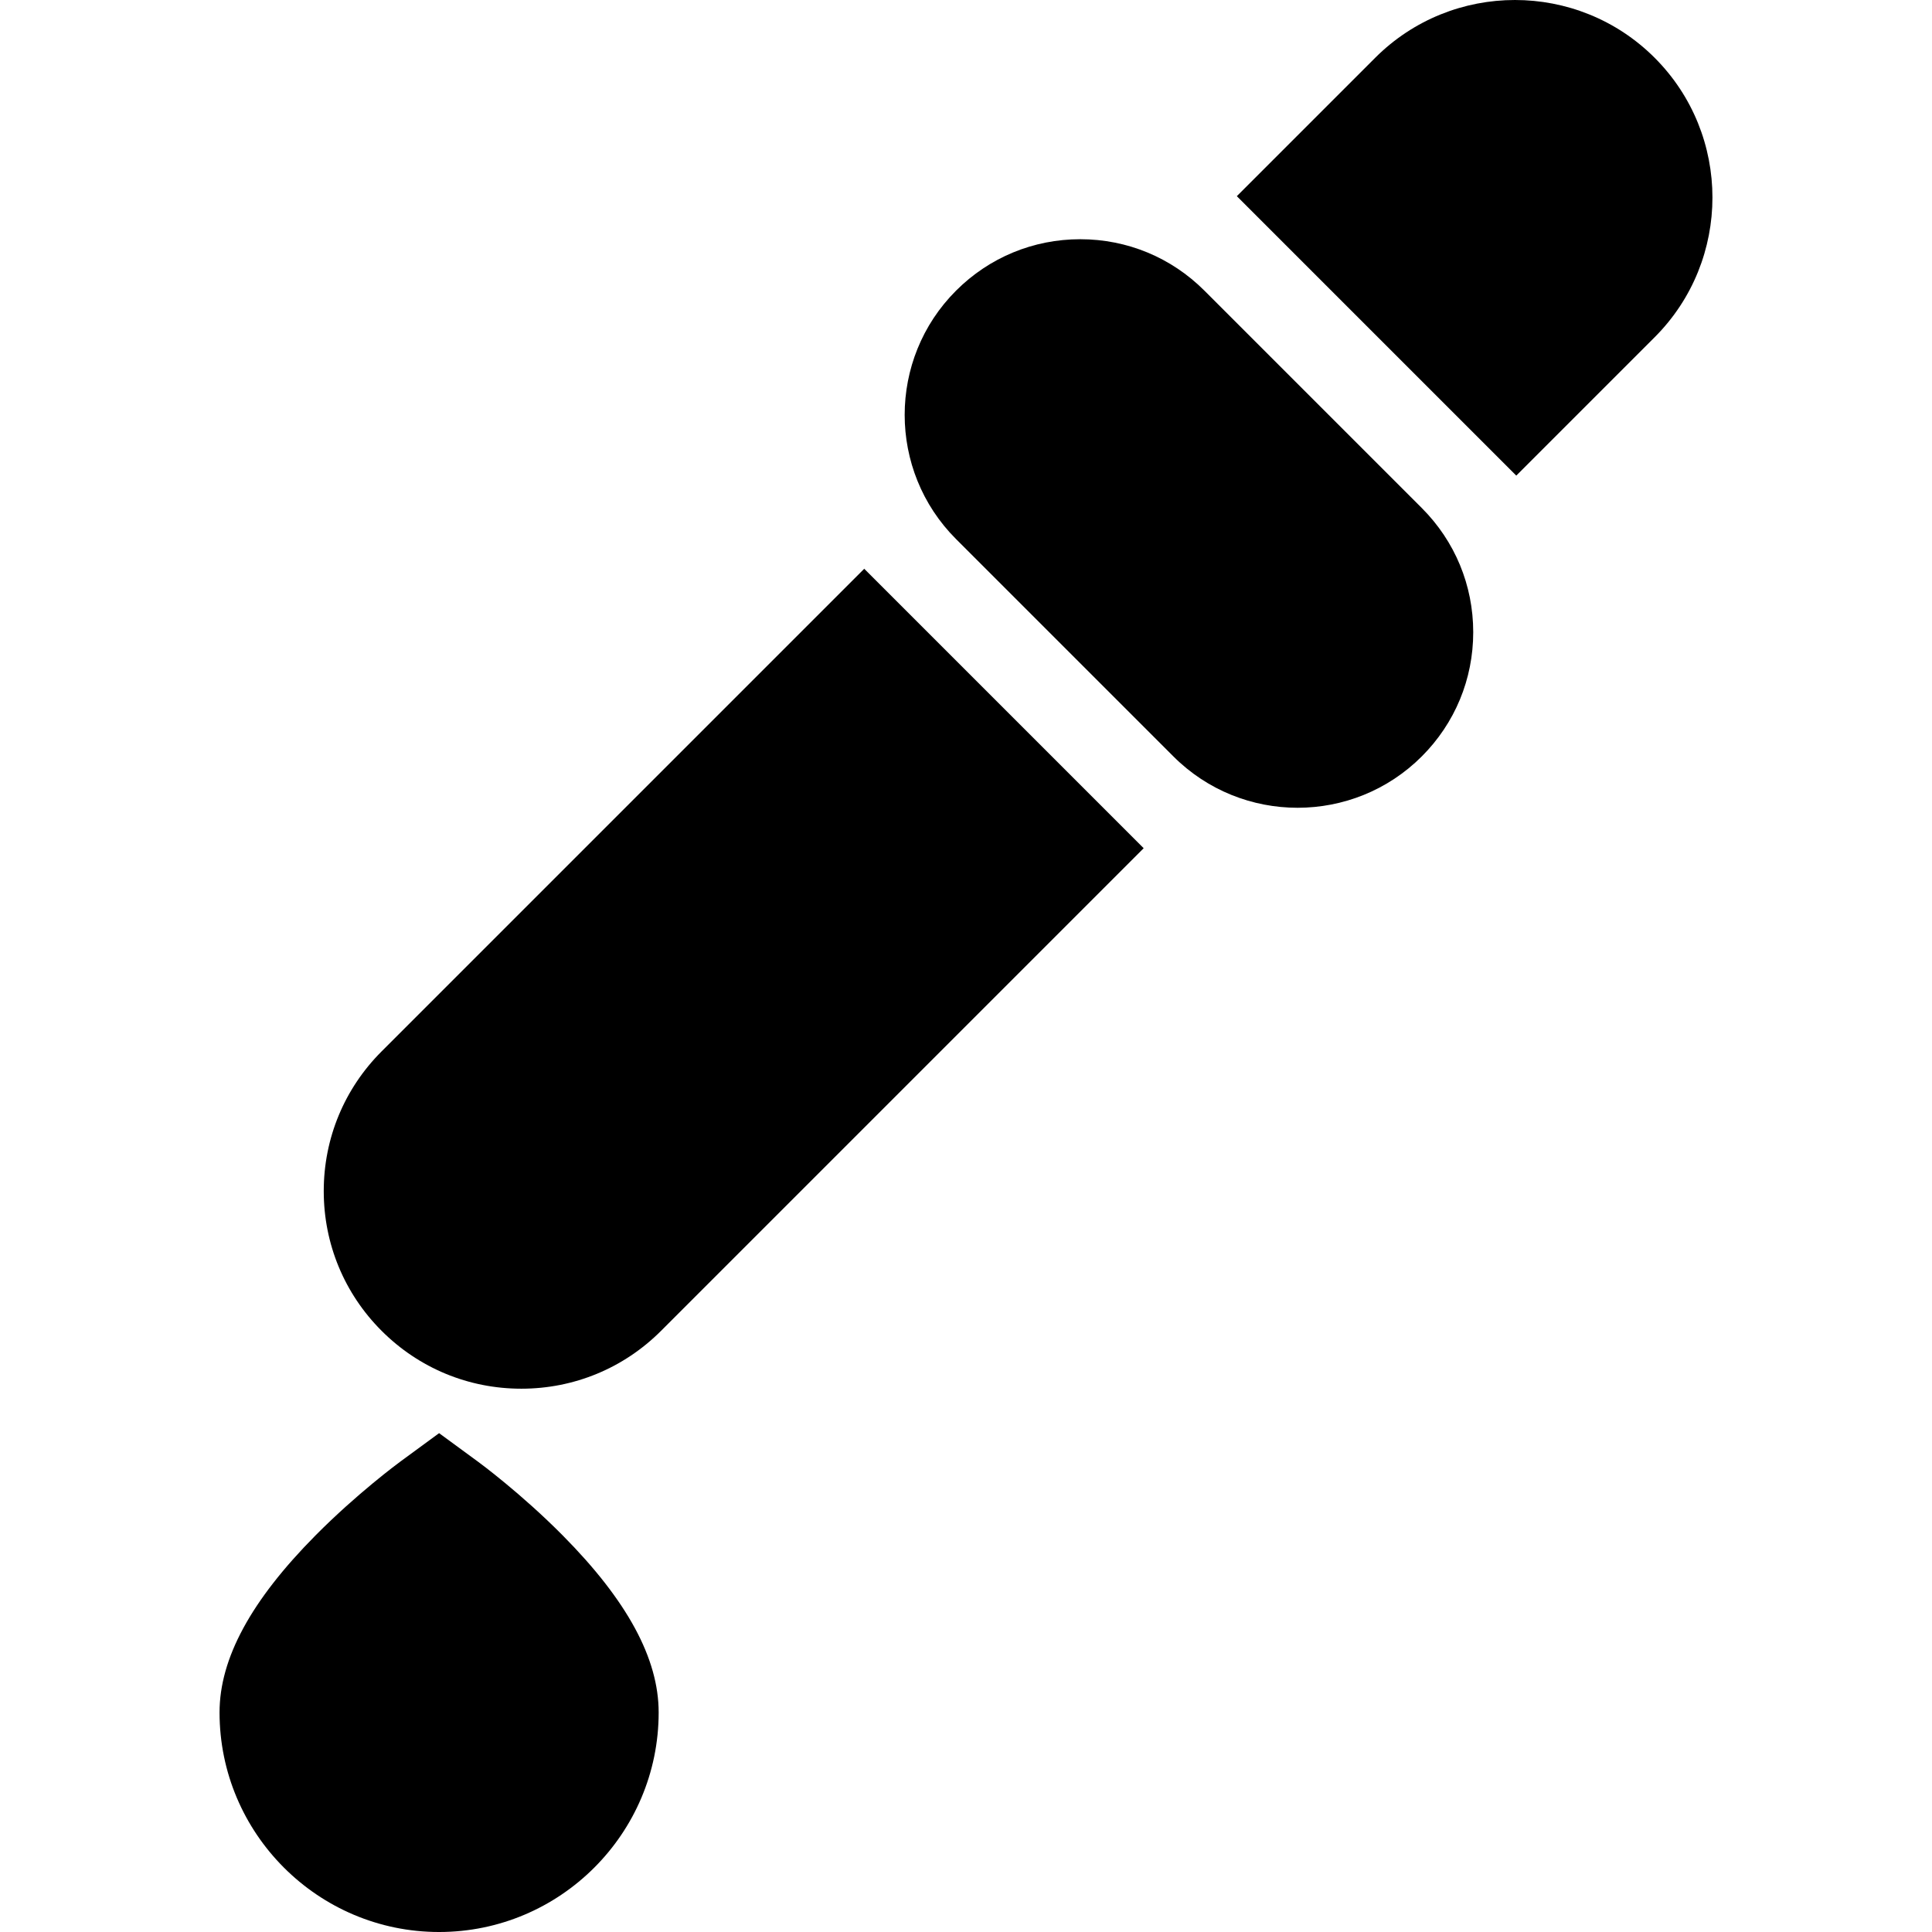 <?xml version="1.0" encoding="iso-8859-1"?>
<!-- Generator: Adobe Illustrator 19.0.0, SVG Export Plug-In . SVG Version: 6.00 Build 0)  -->
<svg xmlns="http://www.w3.org/2000/svg" xmlns:xlink="http://www.w3.org/1999/xlink" version="1.1" id="Layer_1" x="0px" y="0px" viewBox="0 0 512.001 512.001" style="enable-background:new 0 0 512.001 512.001;" xml:space="preserve">
<g>
	<g>
		<path d="M229.029,150.729L101.132,278.628c-9.891,9.891-15.337,23.041-15.337,37.028c0,13.988,5.447,27.138,15.337,37.029    c9.89,9.891,23.041,15.337,37.029,15.337c13.988,0,27.137-5.447,37.028-15.337l127.898-127.898L229.029,150.729z"/>
	</g>
</g>
<g>
	<g>
		<path d="M376.787,134.628l-57.599-57.599c-8.792-8.792-20.481-13.634-32.914-13.634c-12.433,0-24.122,4.842-32.914,13.634    c-18.149,18.149-18.149,47.68,0,65.828l57.599,57.599c9.076,9.076,20.993,13.612,32.914,13.612    c11.919,0,23.841-4.538,32.914-13.612c8.792-8.792,13.634-20.481,13.634-32.914S385.579,143.42,376.787,134.628z"/>
	</g>
</g>
<g>
	<g>
		<path d="M438.502,15.314c-20.417-20.418-53.639-20.418-74.057,0l-36.673,36.674l74.056,74.056l36.674-36.673    C458.921,68.954,458.921,35.732,438.502,15.314z"/>
	</g>
</g>
<g>
	<g>
		<path d="M149.135,406.913c-11.024-11.128-21.981-19.201-22.443-19.538l-10.323-7.572l-10.323,7.571    c-0.461,0.339-11.419,8.41-22.443,19.539c-17.104,17.268-25.419,32.61-25.419,46.903c0,32.083,26.102,58.185,58.185,58.185    c32.083,0,58.185-26.102,58.185-58.185C174.554,439.523,166.239,424.181,149.135,406.913z"/>
	</g>
</g>
<g>
</g>
<g>
</g>
<g>
</g>
<g>
</g>
<g>
</g>
<g>
</g>
<g>
</g>
<g>
</g>
<g>
</g>
<g>
</g>
<g>
</g>
<g>
</g>
<g>
</g>
<g>
</g>
<g>
</g>
</svg>
